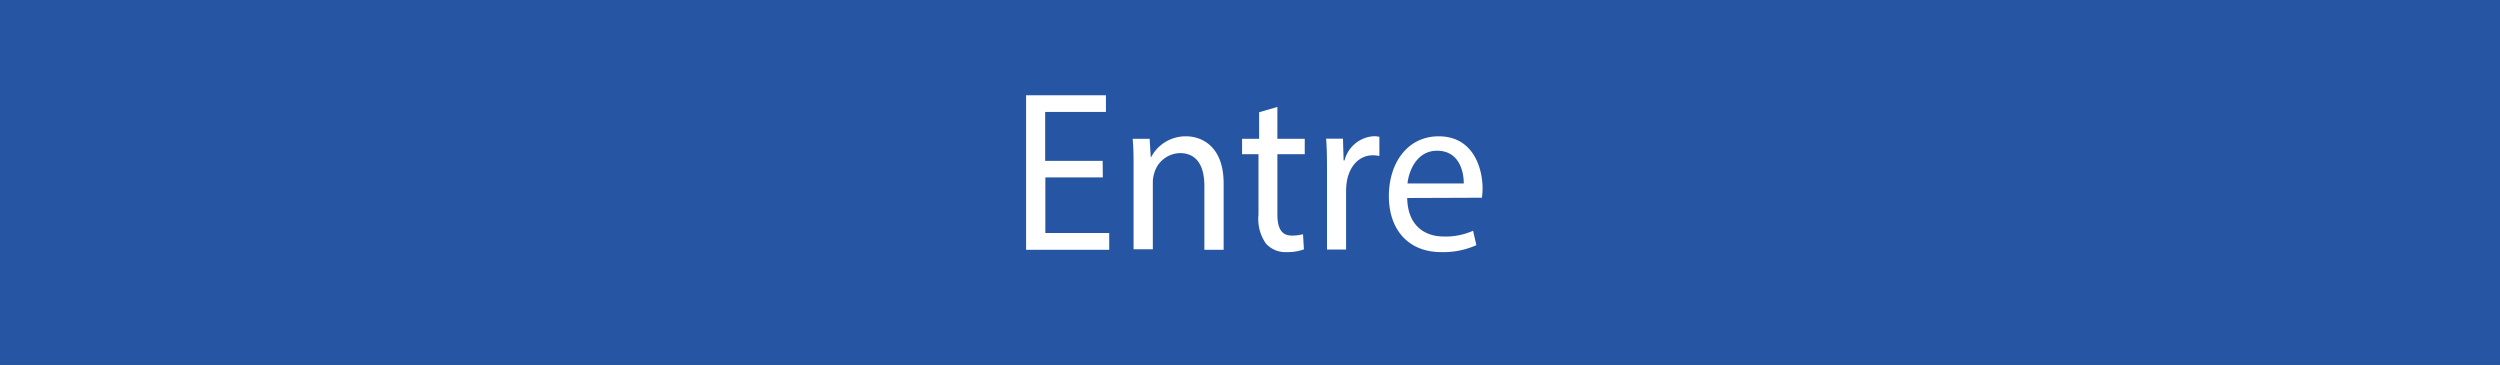 <svg id="Capa_1" data-name="Capa 1" xmlns="http://www.w3.org/2000/svg" viewBox="0 0 274 40"><rect x="0" y="0" width="274" height="40" fill="#808080" stroke="none"/><defs><style>.cls-1{fill:#2656a3;stroke:#1d1d1b;stroke-miterlimit:10;}.cls-2{fill:#fff;}</style></defs><rect class="cls-1" x="-3.31" y="-2.38" width="279.77" height="44.57"/><path class="cls-2" d="M120.87,19.44h-6.3v6.1h7v1.84h-9.11V10.44h8.75v1.83h-6.66v5.36h6.3Z"/><path class="cls-2" d="M124.24,18.51c0-1.26,0-2.29-.1-3.3H126l.12,2h.05A4.27,4.27,0,0,1,130,14.94c1.61,0,4.11,1,4.11,5.17v7.27H132v-7c0-2-.69-3.6-2.69-3.6A3,3,0,0,0,126.5,19a3.24,3.24,0,0,0-.15,1v7.32h-2.11Z"/><path class="cls-2" d="M140,11.72v3.49h3V16.9h-3v6.56c0,1.5.41,2.36,1.58,2.36a4.71,4.71,0,0,0,1.23-.15l.1,1.66a5.13,5.13,0,0,1-1.88.3,2.87,2.87,0,0,1-2.28-.93,4.68,4.68,0,0,1-.82-3.17V16.9h-1.8V15.21H138V12.3Z"/><path class="cls-2" d="M145.44,19c0-1.43,0-2.67-.1-3.8h1.85l.07,2.39h.1a3.52,3.52,0,0,1,3.22-2.66,2.2,2.2,0,0,1,.6.07V17.1a3,3,0,0,0-.72-.08c-1.49,0-2.55,1.18-2.84,2.84a7.75,7.75,0,0,0-.09,1v6.49h-2.09Z"/><path class="cls-2" d="M154.23,21.7c.05,3,1.88,4.22,4,4.22a7.35,7.35,0,0,0,3.22-.63l.36,1.58a8.88,8.88,0,0,1-3.87.76c-3.58,0-5.72-2.46-5.72-6.13s2.07-6.56,5.46-6.56c3.8,0,4.81,3.49,4.81,5.73a9.94,9.94,0,0,1-.07,1Zm6.2-1.59c0-1.4-.55-3.59-2.93-3.59-2.14,0-3.07,2.06-3.24,3.59Z"/></svg>